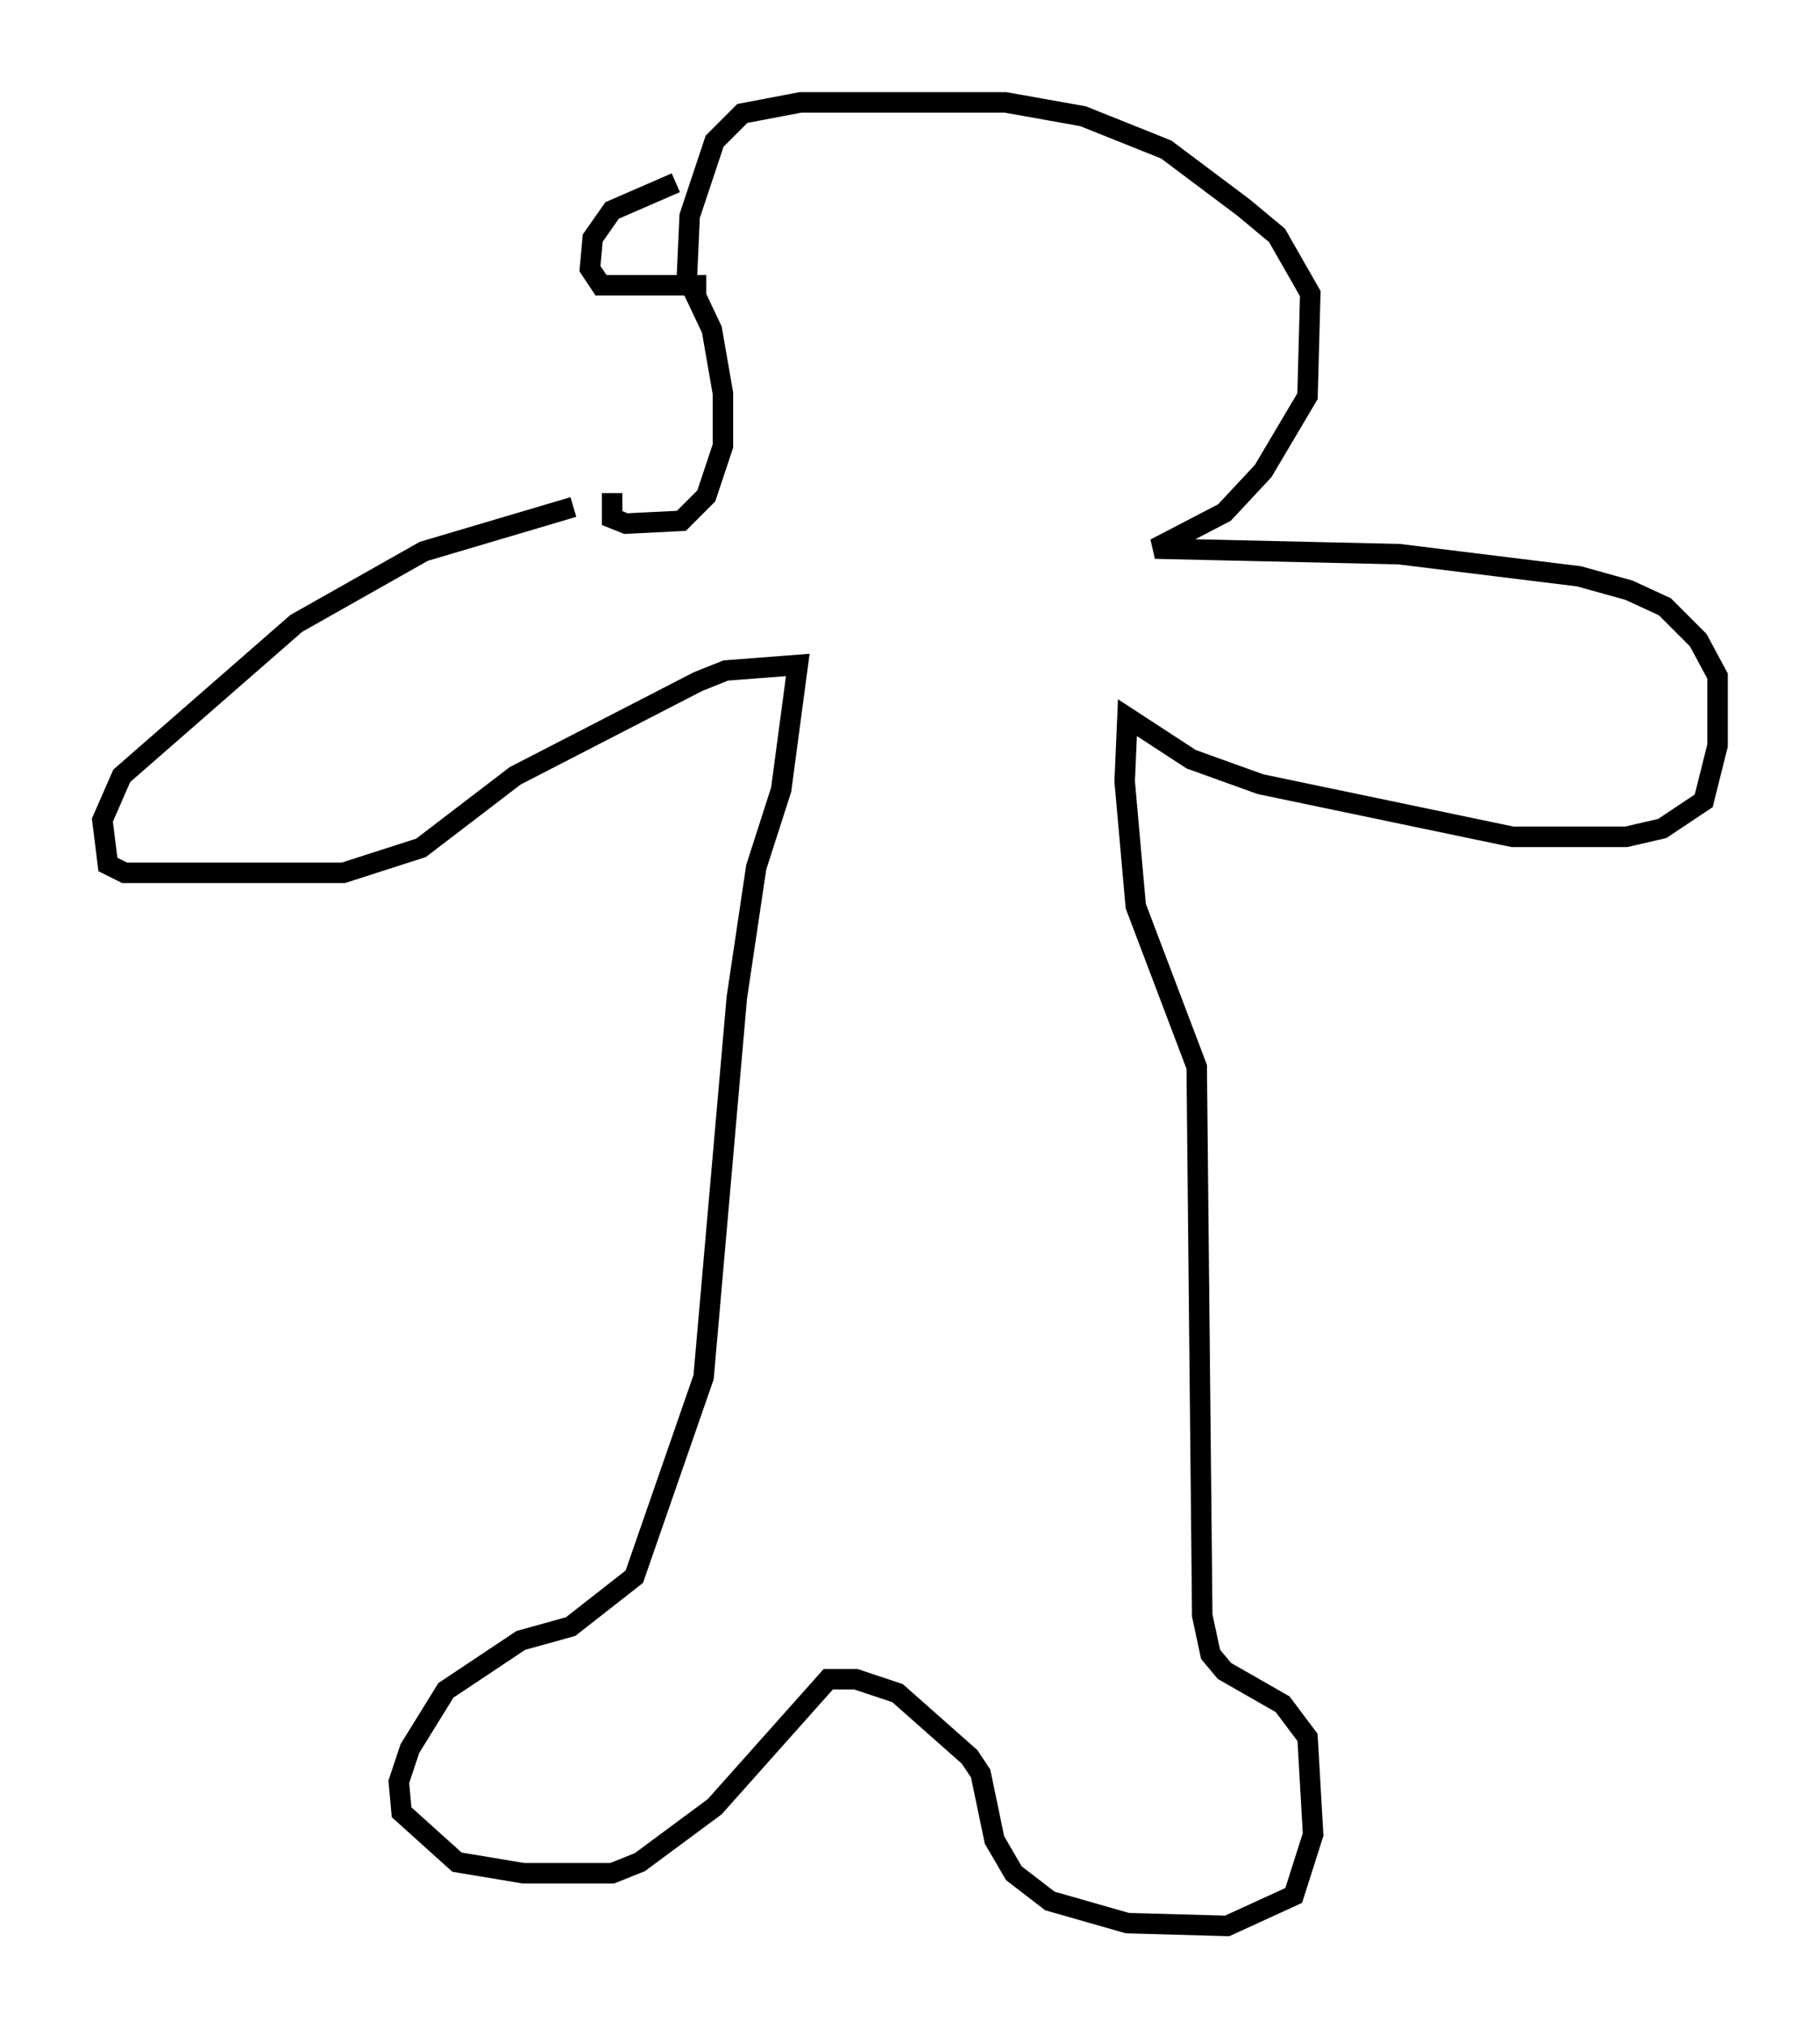 <?xml version="1.0" encoding="utf-8" ?>
<svg baseProfile="full" height="99.038" version="1.1" width="88.89" xmlns="http://www.w3.org/2000/svg" xmlns:ev="http://www.w3.org/2001/xml-events" xmlns:xlink="http://www.w3.org/1999/xlink"><defs /><rect fill="white" height="99.038" width="88.89" x="0" y="0" /><path d="M31.116, 24.621 m-3.112, 0.135 l-7.307, 2.165 -6.225, 3.518 l-8.525, 7.442 -0.947, 2.165 l0.271, 2.165 0.812, 0.406 l10.69, 0.0 3.789, -1.218 l4.601, -3.518 8.931, -4.601 l1.353, -0.541 3.518, -0.271 l-0.812, 6.089 -1.218, 3.789 l-0.947, 6.36 -1.624, 18.538 l-3.383, 9.743 -3.112, 2.436 l-2.436, 0.677 -3.654, 2.436 l-1.759, 2.842 -0.541, 1.624 l0.135, 1.488 2.706, 2.436 l3.248, 0.541 4.33, 0.0 l1.353, -0.541 3.654, -2.706 l5.548, -6.225 1.353, 0.0 l2.03, 0.677 3.518, 3.112 l0.541, 0.812 0.677, 3.248 l0.947, 1.624 1.759, 1.353 l3.789, 1.083 4.871, 0.135 l3.248, -1.488 0.947, -2.977 l-0.271, -4.736 -1.218, -1.624 l-2.842, -1.624 -0.677, -0.812 l-0.406, -1.894 -0.271, -26.793 l-2.977, -7.848 -0.541, -6.089 l0.135, -3.112 3.112, 2.03 l3.383, 1.218 12.314, 2.571 l5.548, 0.0 1.759, -0.406 l2.03, -1.353 0.677, -2.706 l0.0, -3.383 -0.947, -1.759 l-1.624, -1.624 -1.759, -0.812 l-2.436, -0.677 -8.796, -1.083 l-11.908, -0.271 3.383, -1.759 l1.894, -2.03 2.165, -3.654 l0.135, -5.007 -1.624, -2.842 l-1.624, -1.353 -3.789, -2.842 l-4.059, -1.624 -3.789, -0.677 l-10.013, 0.0 -2.842, 0.541 l-1.353, 1.353 -1.218, 3.654 l-0.135, 2.977 1.218, 2.571 l0.541, 3.112 0.0, 2.571 l-0.812, 2.436 -1.218, 1.218 l-2.706, 0.135 -0.677, -0.271 l0.0, -1.218 m3.112, -15.155 l-3.112, 1.353 -0.947, 1.353 l-0.135, 1.488 0.541, 0.812 l5.142, 0.0 " fill="none" stroke="black" stroke-width="1" /></svg>
